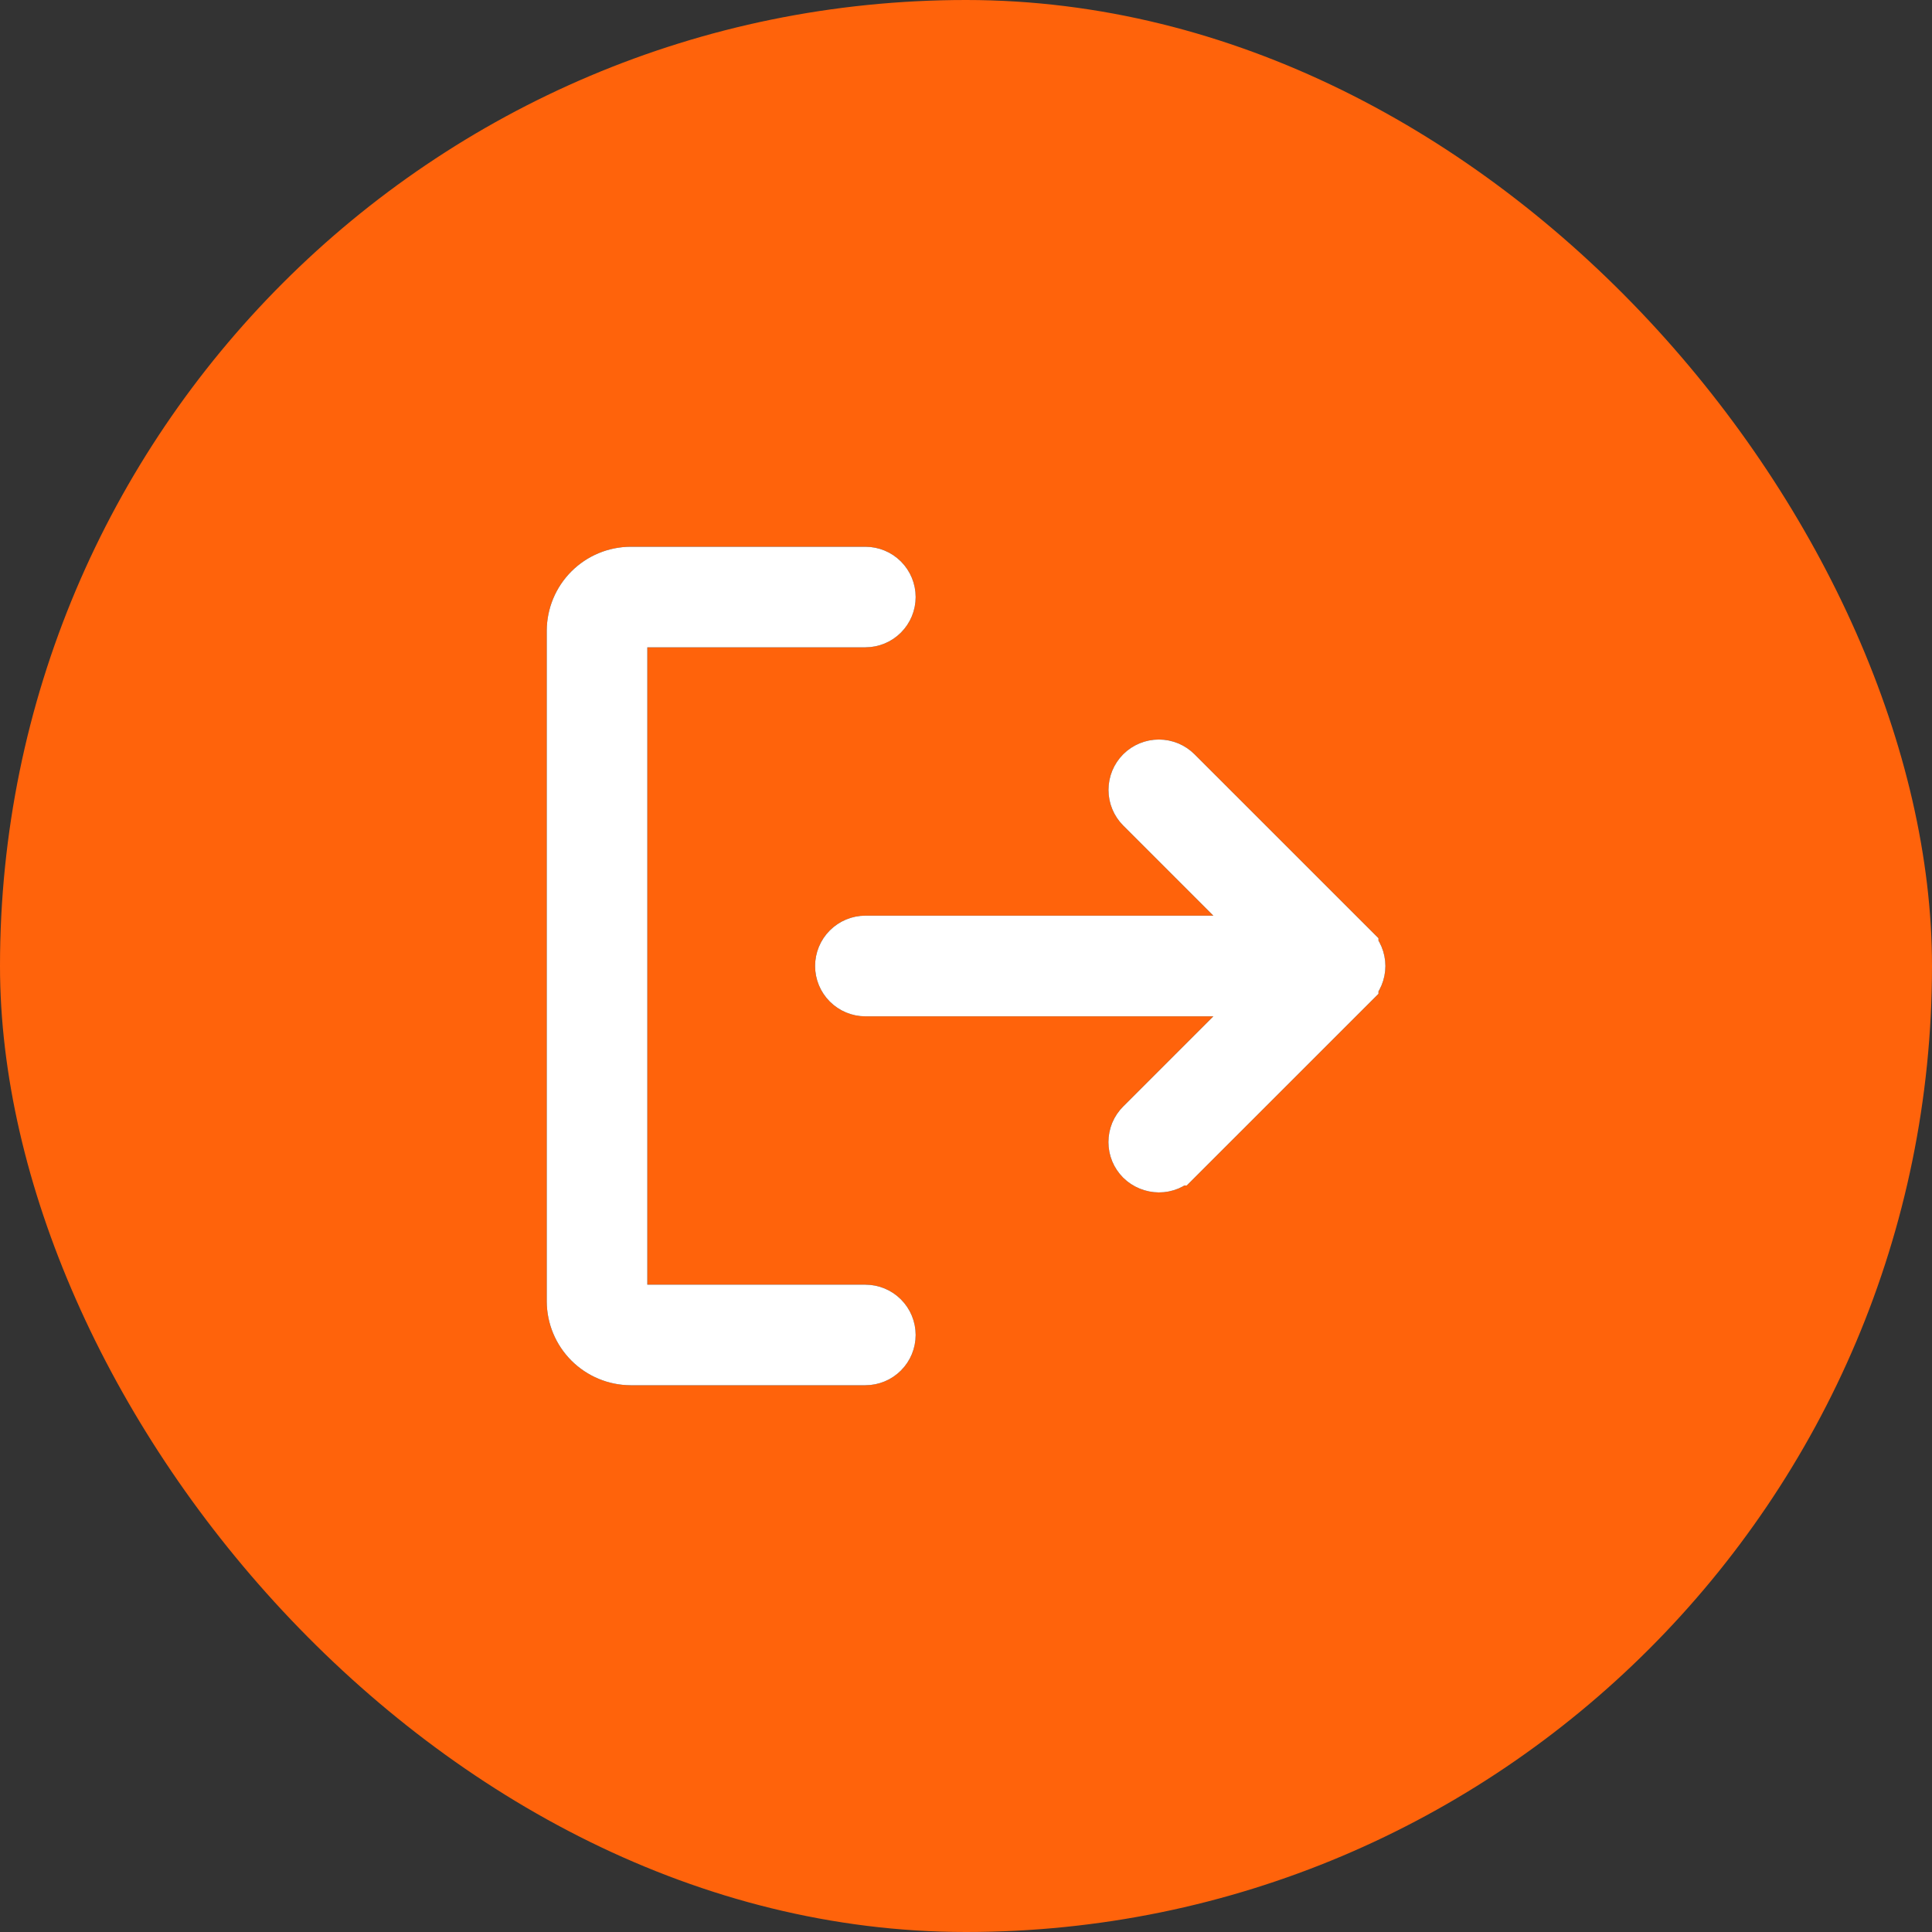 <svg width="36" height="36" viewBox="0 0 36 36" fill="none" xmlns="http://www.w3.org/2000/svg">
<rect x="0" y="0" width="36" height="36" fill="#333333" stroke="none"/>
<rect width="36" height="36" rx="18" fill="#FF630B"/>
<path d="M25.186 18.31L25.186 18.311L21.905 21.591C21.905 21.591 21.905 21.591 21.904 21.591C21.864 21.632 21.816 21.664 21.763 21.686C21.71 21.708 21.653 21.719 21.596 21.719C21.478 21.718 21.365 21.672 21.281 21.59C21.241 21.549 21.209 21.502 21.187 21.449C21.165 21.396 21.154 21.339 21.154 21.281C21.154 21.224 21.165 21.167 21.187 21.113C21.209 21.06 21.242 21.012 21.283 20.971L21.283 20.971L22.963 19.291L23.817 18.438H22.609H16.125C16.009 18.438 15.898 18.391 15.816 18.309C15.734 18.227 15.688 18.116 15.688 18C15.688 17.884 15.734 17.773 15.816 17.691C15.898 17.609 16.009 17.562 16.125 17.562H22.609H23.817L22.963 16.709L21.283 15.029C21.201 14.947 21.155 14.835 21.155 14.719C21.155 14.602 21.201 14.491 21.283 14.408C21.366 14.326 21.477 14.28 21.594 14.28C21.71 14.28 21.822 14.326 21.904 14.408L25.186 17.689L25.186 17.69C25.227 17.731 25.259 17.779 25.281 17.832C25.303 17.885 25.315 17.942 25.315 18C25.315 18.058 25.303 18.115 25.281 18.168C25.259 18.221 25.227 18.269 25.186 18.31ZM11.562 23.938V24.438H12.062H16.125C16.241 24.438 16.352 24.484 16.434 24.566C16.516 24.648 16.562 24.759 16.562 24.875C16.562 24.991 16.516 25.102 16.434 25.184C16.352 25.266 16.241 25.312 16.125 25.312H11.751C11.47 25.311 11.2 25.198 11.001 24.999C10.802 24.8 10.689 24.53 10.688 24.249V11.751C10.689 11.47 10.802 11.2 11.001 11.001C11.2 10.802 11.47 10.689 11.751 10.688H16.125C16.241 10.688 16.352 10.734 16.434 10.816C16.516 10.898 16.562 11.009 16.562 11.125C16.562 11.241 16.516 11.352 16.434 11.434C16.352 11.516 16.241 11.562 16.125 11.562H12.062H11.562V12.062V23.938Z" fill="white"/>
<path d="M25.186 18.31L25.186 18.311L21.905 21.591C21.905 21.591 21.905 21.591 21.904 21.591C21.864 21.632 21.816 21.664 21.763 21.686C21.71 21.708 21.653 21.719 21.596 21.719C21.478 21.718 21.365 21.672 21.281 21.59C21.241 21.549 21.209 21.502 21.187 21.449C21.165 21.396 21.154 21.339 21.154 21.281C21.154 21.224 21.165 21.167 21.187 21.113C21.209 21.06 21.242 21.012 21.283 20.971L21.283 20.971L22.963 19.291L23.817 18.438H22.609H16.125C16.009 18.438 15.898 18.391 15.816 18.309C15.734 18.227 15.688 18.116 15.688 18C15.688 17.884 15.734 17.773 15.816 17.691C15.898 17.609 16.009 17.562 16.125 17.562H22.609H23.817L22.963 16.709L21.283 15.029C21.201 14.947 21.155 14.835 21.155 14.719C21.155 14.602 21.201 14.491 21.283 14.408C21.366 14.326 21.477 14.28 21.594 14.28C21.71 14.28 21.822 14.326 21.904 14.408L25.186 17.689L25.186 17.69C25.227 17.731 25.259 17.779 25.281 17.832C25.303 17.885 25.315 17.942 25.315 18C25.315 18.058 25.303 18.115 25.281 18.168C25.259 18.221 25.227 18.269 25.186 18.31ZM11.562 23.938V24.438H12.062H16.125C16.241 24.438 16.352 24.484 16.434 24.566C16.516 24.648 16.562 24.759 16.562 24.875C16.562 24.991 16.516 25.102 16.434 25.184C16.352 25.266 16.241 25.312 16.125 25.312H11.751C11.47 25.311 11.2 25.198 11.001 24.999C10.802 24.8 10.689 24.53 10.688 24.249V11.751C10.689 11.47 10.802 11.2 11.001 11.001C11.2 10.802 11.47 10.689 11.751 10.688H16.125C16.241 10.688 16.352 10.734 16.434 10.816C16.516 10.898 16.562 11.009 16.562 11.125C16.562 11.241 16.516 11.352 16.434 11.434C16.352 11.516 16.241 11.562 16.125 11.562H12.062H11.562V12.062V23.938Z" stroke="#1C1C1E"/>
<path d="M25.186 18.31L25.186 18.311L21.905 21.591C21.905 21.591 21.905 21.591 21.904 21.591C21.864 21.632 21.816 21.664 21.763 21.686C21.71 21.708 21.653 21.719 21.596 21.719C21.478 21.718 21.365 21.672 21.281 21.59C21.241 21.549 21.209 21.502 21.187 21.449C21.165 21.396 21.154 21.339 21.154 21.281C21.154 21.224 21.165 21.167 21.187 21.113C21.209 21.06 21.242 21.012 21.283 20.971L21.283 20.971L22.963 19.291L23.817 18.438H22.609H16.125C16.009 18.438 15.898 18.391 15.816 18.309C15.734 18.227 15.688 18.116 15.688 18C15.688 17.884 15.734 17.773 15.816 17.691C15.898 17.609 16.009 17.562 16.125 17.562H22.609H23.817L22.963 16.709L21.283 15.029C21.201 14.947 21.155 14.835 21.155 14.719C21.155 14.602 21.201 14.491 21.283 14.408C21.366 14.326 21.477 14.28 21.594 14.28C21.71 14.28 21.822 14.326 21.904 14.408L25.186 17.689L25.186 17.69C25.227 17.731 25.259 17.779 25.281 17.832C25.303 17.885 25.315 17.942 25.315 18C25.315 18.058 25.303 18.115 25.281 18.168C25.259 18.221 25.227 18.269 25.186 18.31ZM11.562 23.938V24.438H12.062H16.125C16.241 24.438 16.352 24.484 16.434 24.566C16.516 24.648 16.562 24.759 16.562 24.875C16.562 24.991 16.516 25.102 16.434 25.184C16.352 25.266 16.241 25.312 16.125 25.312H11.751C11.47 25.311 11.2 25.198 11.001 24.999C10.802 24.8 10.689 24.53 10.688 24.249V11.751C10.689 11.47 10.802 11.2 11.001 11.001C11.2 10.802 11.47 10.689 11.751 10.688H16.125C16.241 10.688 16.352 10.734 16.434 10.816C16.516 10.898 16.562 11.009 16.562 11.125C16.562 11.241 16.516 11.352 16.434 11.434C16.352 11.516 16.241 11.562 16.125 11.562H12.062H11.562V12.062V23.938Z" stroke="white" stroke-opacity="1"/>
</svg>
